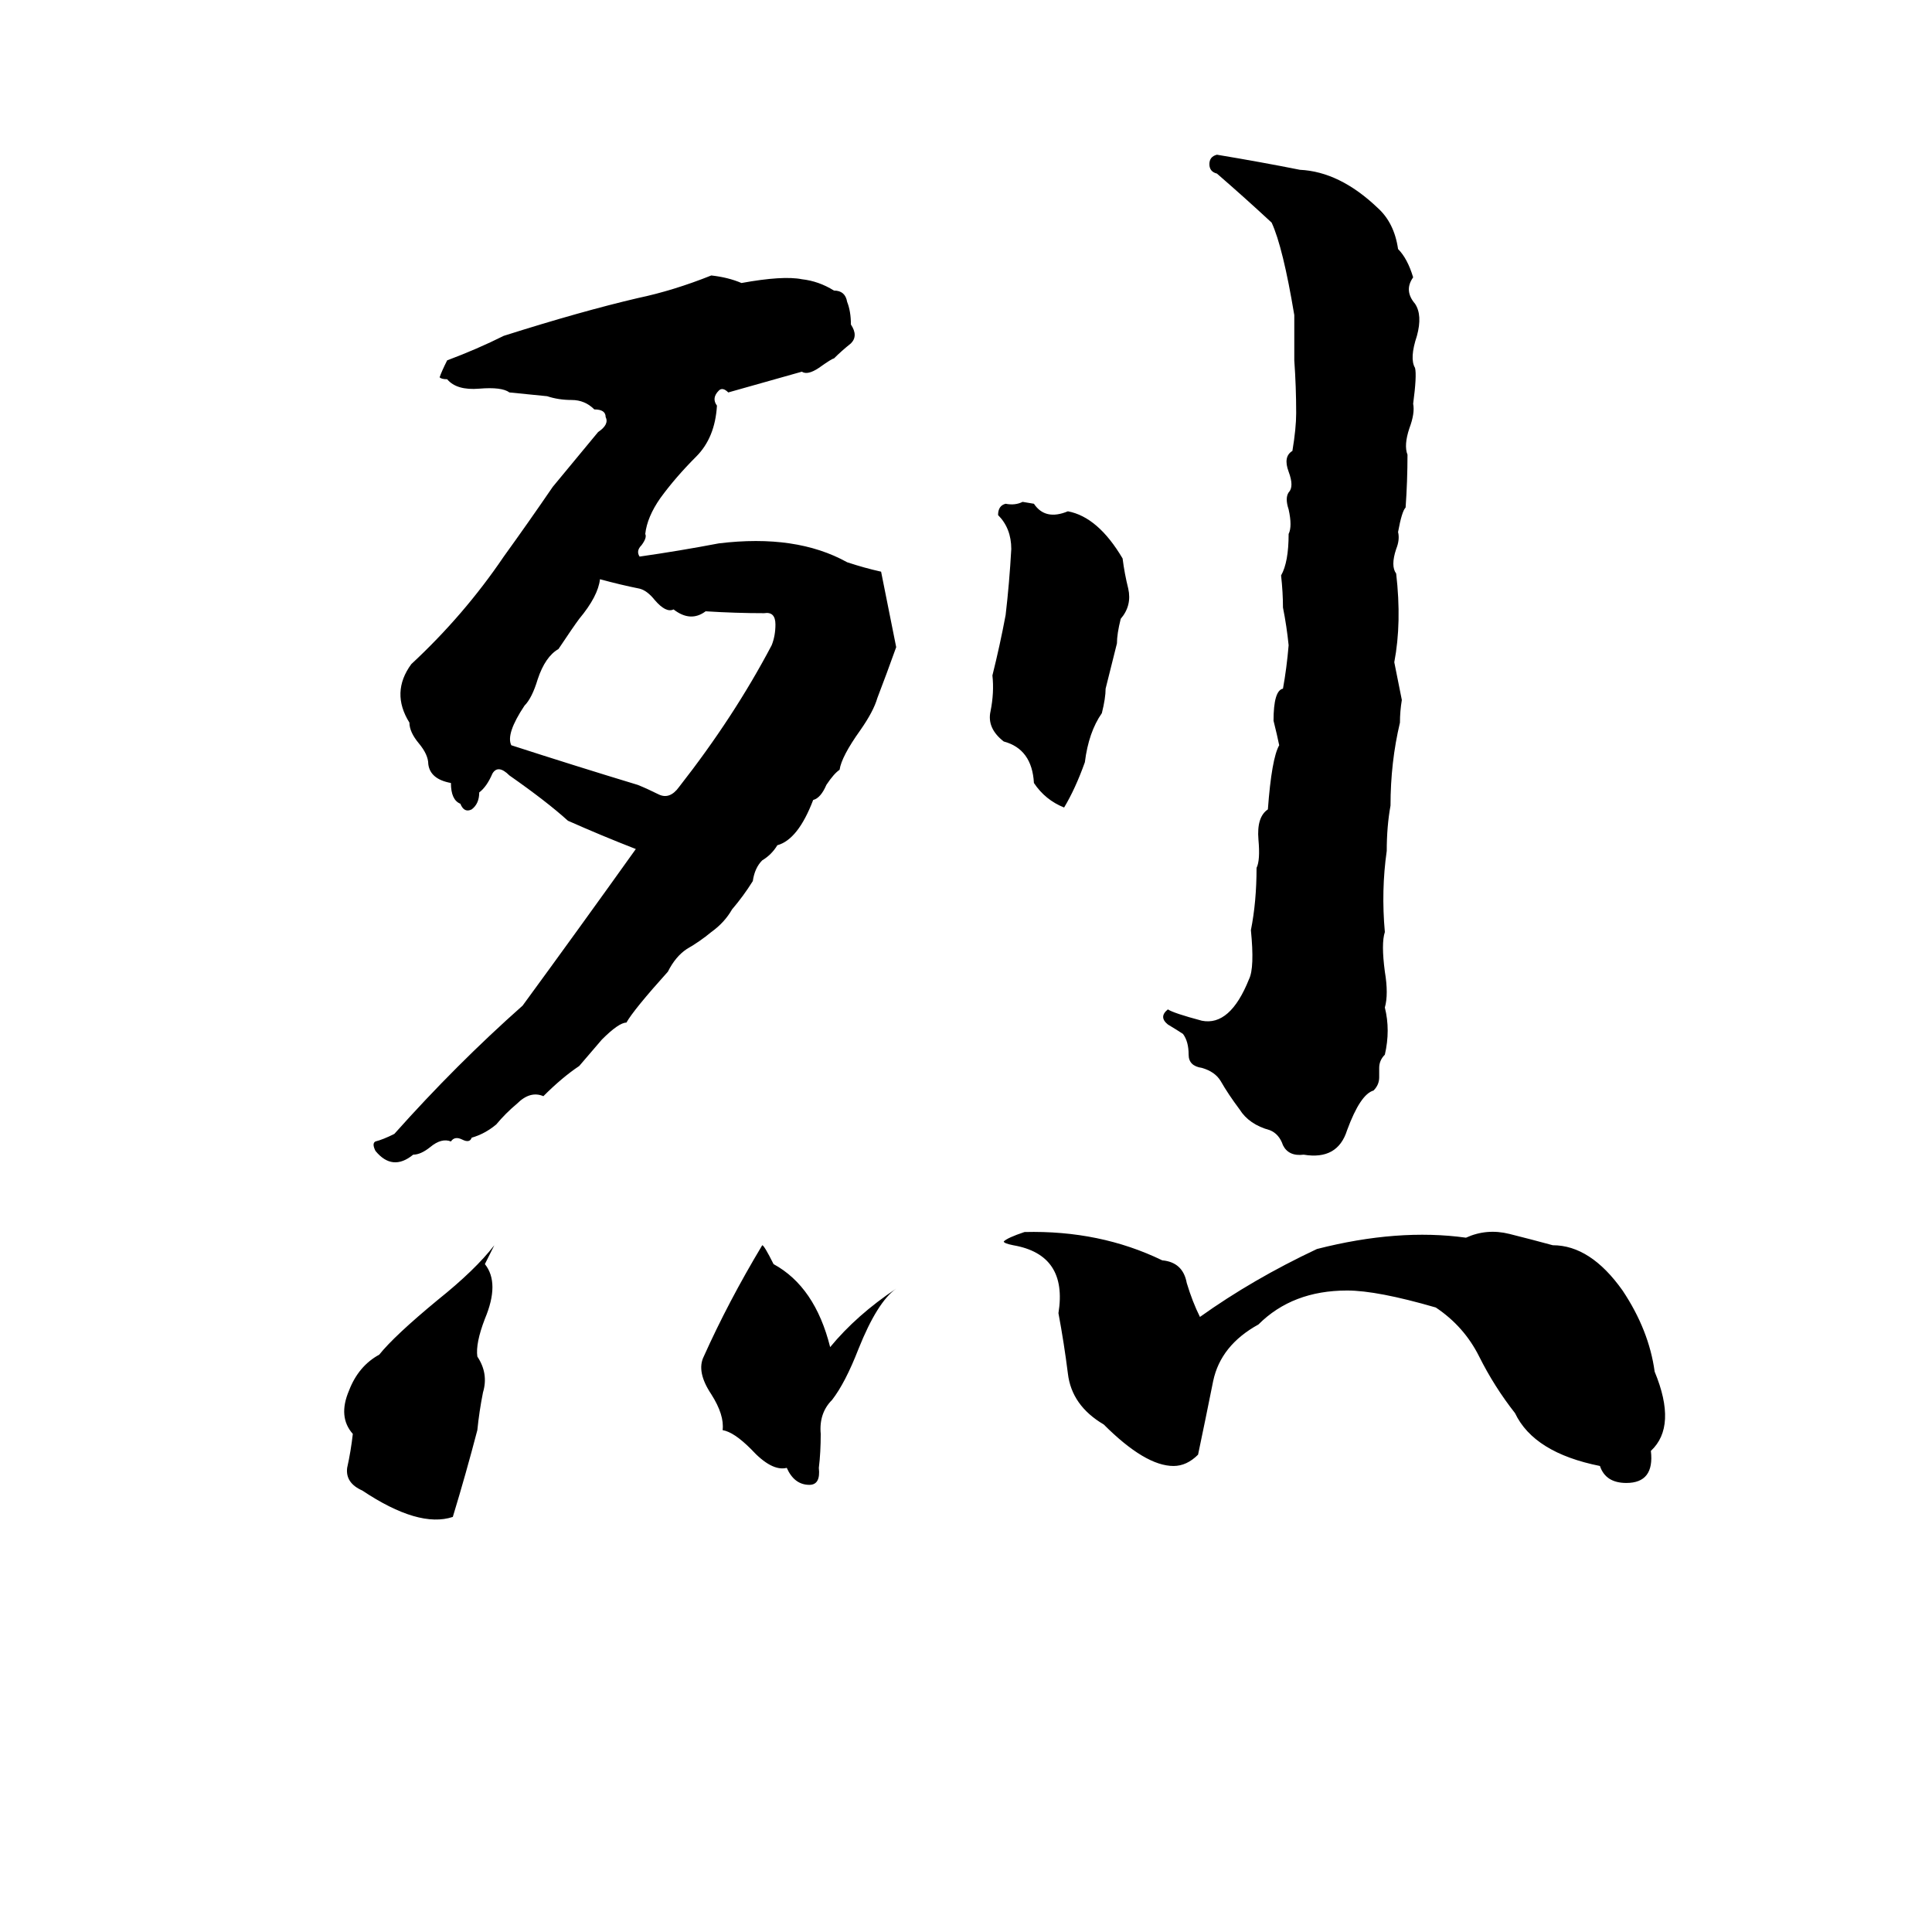 <svg xmlns="http://www.w3.org/2000/svg" viewBox="0 -800 1024 1024">
	<path fill="#000000" d="M645 -718Q657 -716 668 -714Q679 -712 689 -710Q710 -709 730 -690Q739 -682 741 -668Q746 -663 749 -653Q744 -646 750 -639Q754 -633 751 -622Q747 -610 750 -605Q751 -601 749 -586Q750 -581 747 -573Q744 -564 746 -559Q746 -545 745 -531Q743 -529 741 -518Q742 -514 740 -509Q737 -500 740 -496Q743 -470 739 -449Q741 -439 743 -429Q742 -423 742 -417Q737 -396 737 -373Q735 -362 735 -349Q732 -328 734 -306Q732 -300 734 -285Q736 -273 734 -266Q737 -254 734 -241Q731 -238 731 -234V-229Q731 -225 728 -222Q721 -220 714 -201Q709 -185 691 -188Q683 -187 680 -193Q678 -199 673 -201Q662 -204 657 -212Q651 -220 647 -227Q644 -232 637 -234Q630 -235 630 -241Q630 -248 627 -252Q624 -254 619 -257Q614 -261 619 -265Q622 -263 637 -259Q652 -256 662 -281Q665 -287 663 -307Q666 -322 666 -340Q668 -344 667 -355Q666 -367 672 -371Q674 -398 678 -405Q677 -410 675 -418Q675 -434 680 -435Q682 -446 683 -458Q682 -468 680 -478Q680 -486 679 -495Q683 -502 683 -517Q685 -521 683 -530Q681 -536 683 -539Q686 -542 683 -550Q680 -558 685 -561Q687 -573 687 -581Q687 -595 686 -609Q686 -621 686 -633Q680 -669 674 -682Q660 -695 645 -708Q641 -709 641 -713Q641 -717 645 -718ZM377 -654Q386 -653 393 -650Q415 -654 425 -652Q434 -651 442 -646Q448 -646 449 -640Q451 -635 451 -628Q455 -622 451 -618Q446 -614 442 -610Q441 -610 434 -605Q428 -601 425 -603L386 -592Q383 -595 381 -593Q377 -589 380 -585Q379 -568 369 -558Q358 -547 350 -536Q343 -526 342 -517Q343 -515 340 -511Q337 -508 339 -505Q360 -508 381 -512Q422 -517 449 -502Q458 -499 467 -497Q471 -477 475 -457Q470 -443 465 -430Q463 -423 456 -413Q446 -399 445 -392Q442 -390 438 -384Q435 -377 431 -376Q423 -355 412 -352Q409 -347 404 -344Q400 -340 399 -333Q394 -325 388 -318Q384 -311 377 -306Q371 -301 364 -297Q358 -293 354 -285Q336 -265 332 -258Q328 -258 319 -249Q313 -242 307 -235Q298 -229 288 -219Q281 -222 274 -215Q268 -210 263 -204Q257 -199 250 -197Q249 -194 245 -196Q241 -198 239 -195Q234 -197 228 -192Q223 -188 219 -188Q208 -179 199 -190Q197 -194 199 -195Q203 -196 209 -199Q242 -236 277 -267Q307 -308 337 -350Q319 -357 301 -365Q290 -375 270 -389Q264 -395 261 -390Q258 -383 254 -380Q254 -374 250 -371Q246 -369 244 -374Q239 -376 239 -385Q228 -387 227 -395Q227 -400 222 -406Q217 -412 217 -417Q207 -433 218 -448Q246 -474 267 -505Q280 -523 293 -542L317 -571Q323 -575 321 -579Q321 -583 315 -583Q310 -588 303 -588Q296 -588 290 -590Q280 -591 270 -592Q266 -595 254 -594Q242 -593 237 -599Q234 -599 233 -600Q234 -603 237 -609Q253 -615 267 -622Q308 -635 338 -642Q357 -646 377 -654ZM542 -534L548 -533Q554 -524 566 -529Q582 -526 595 -504Q596 -496 598 -488Q600 -479 594 -472Q592 -464 592 -459L586 -435Q586 -430 584 -422Q577 -412 575 -396Q570 -382 564 -372Q554 -376 548 -385Q547 -403 532 -407Q523 -414 525 -423Q527 -433 526 -442Q530 -458 533 -474Q535 -491 536 -509Q536 -520 529 -527Q529 -532 533 -533Q538 -532 542 -534ZM318 -493Q317 -484 307 -472Q304 -468 296 -456Q289 -452 285 -440Q282 -430 278 -426Q268 -411 271 -405Q305 -394 338 -384Q343 -382 349 -379Q355 -376 360 -383Q389 -420 409 -458Q411 -463 411 -469Q411 -476 405 -475Q390 -475 374 -476Q366 -470 357 -477Q353 -475 347 -482Q343 -487 339 -488Q329 -490 318 -493ZM543 -147Q583 -148 616 -132Q627 -131 629 -120Q632 -110 636 -102Q664 -122 698 -138Q741 -149 777 -144Q788 -149 800 -146Q812 -143 823 -140Q843 -140 860 -116Q874 -95 877 -73Q889 -44 875 -31Q877 -14 862 -14Q851 -14 848 -23Q813 -30 803 -51Q792 -65 784 -81Q776 -97 761 -107Q730 -116 714 -116Q685 -116 667 -98Q647 -87 643 -68Q639 -48 635 -29Q629 -23 622 -23Q607 -23 585 -45Q568 -55 566 -72Q564 -88 561 -104Q566 -135 537 -140Q532 -141 532 -142Q534 -144 543 -147ZM262 -140L257 -130Q265 -120 257 -101Q252 -88 253 -81Q259 -72 256 -62Q254 -52 253 -42Q247 -19 240 4Q222 10 192 -10Q183 -14 184 -22Q186 -31 187 -40Q179 -49 185 -63Q190 -76 201 -82Q209 -92 232 -111Q252 -127 262 -140ZM404 -140Q405 -140 410 -130Q432 -118 440 -86Q454 -103 475 -117Q465 -110 455 -85Q448 -67 441 -58Q434 -51 435 -40Q435 -30 434 -22Q435 -13 429 -13Q421 -13 417 -22Q409 -20 398 -32Q389 -41 383 -42Q384 -50 377 -61Q369 -73 373 -81Q386 -110 404 -140Z"/>
</svg>